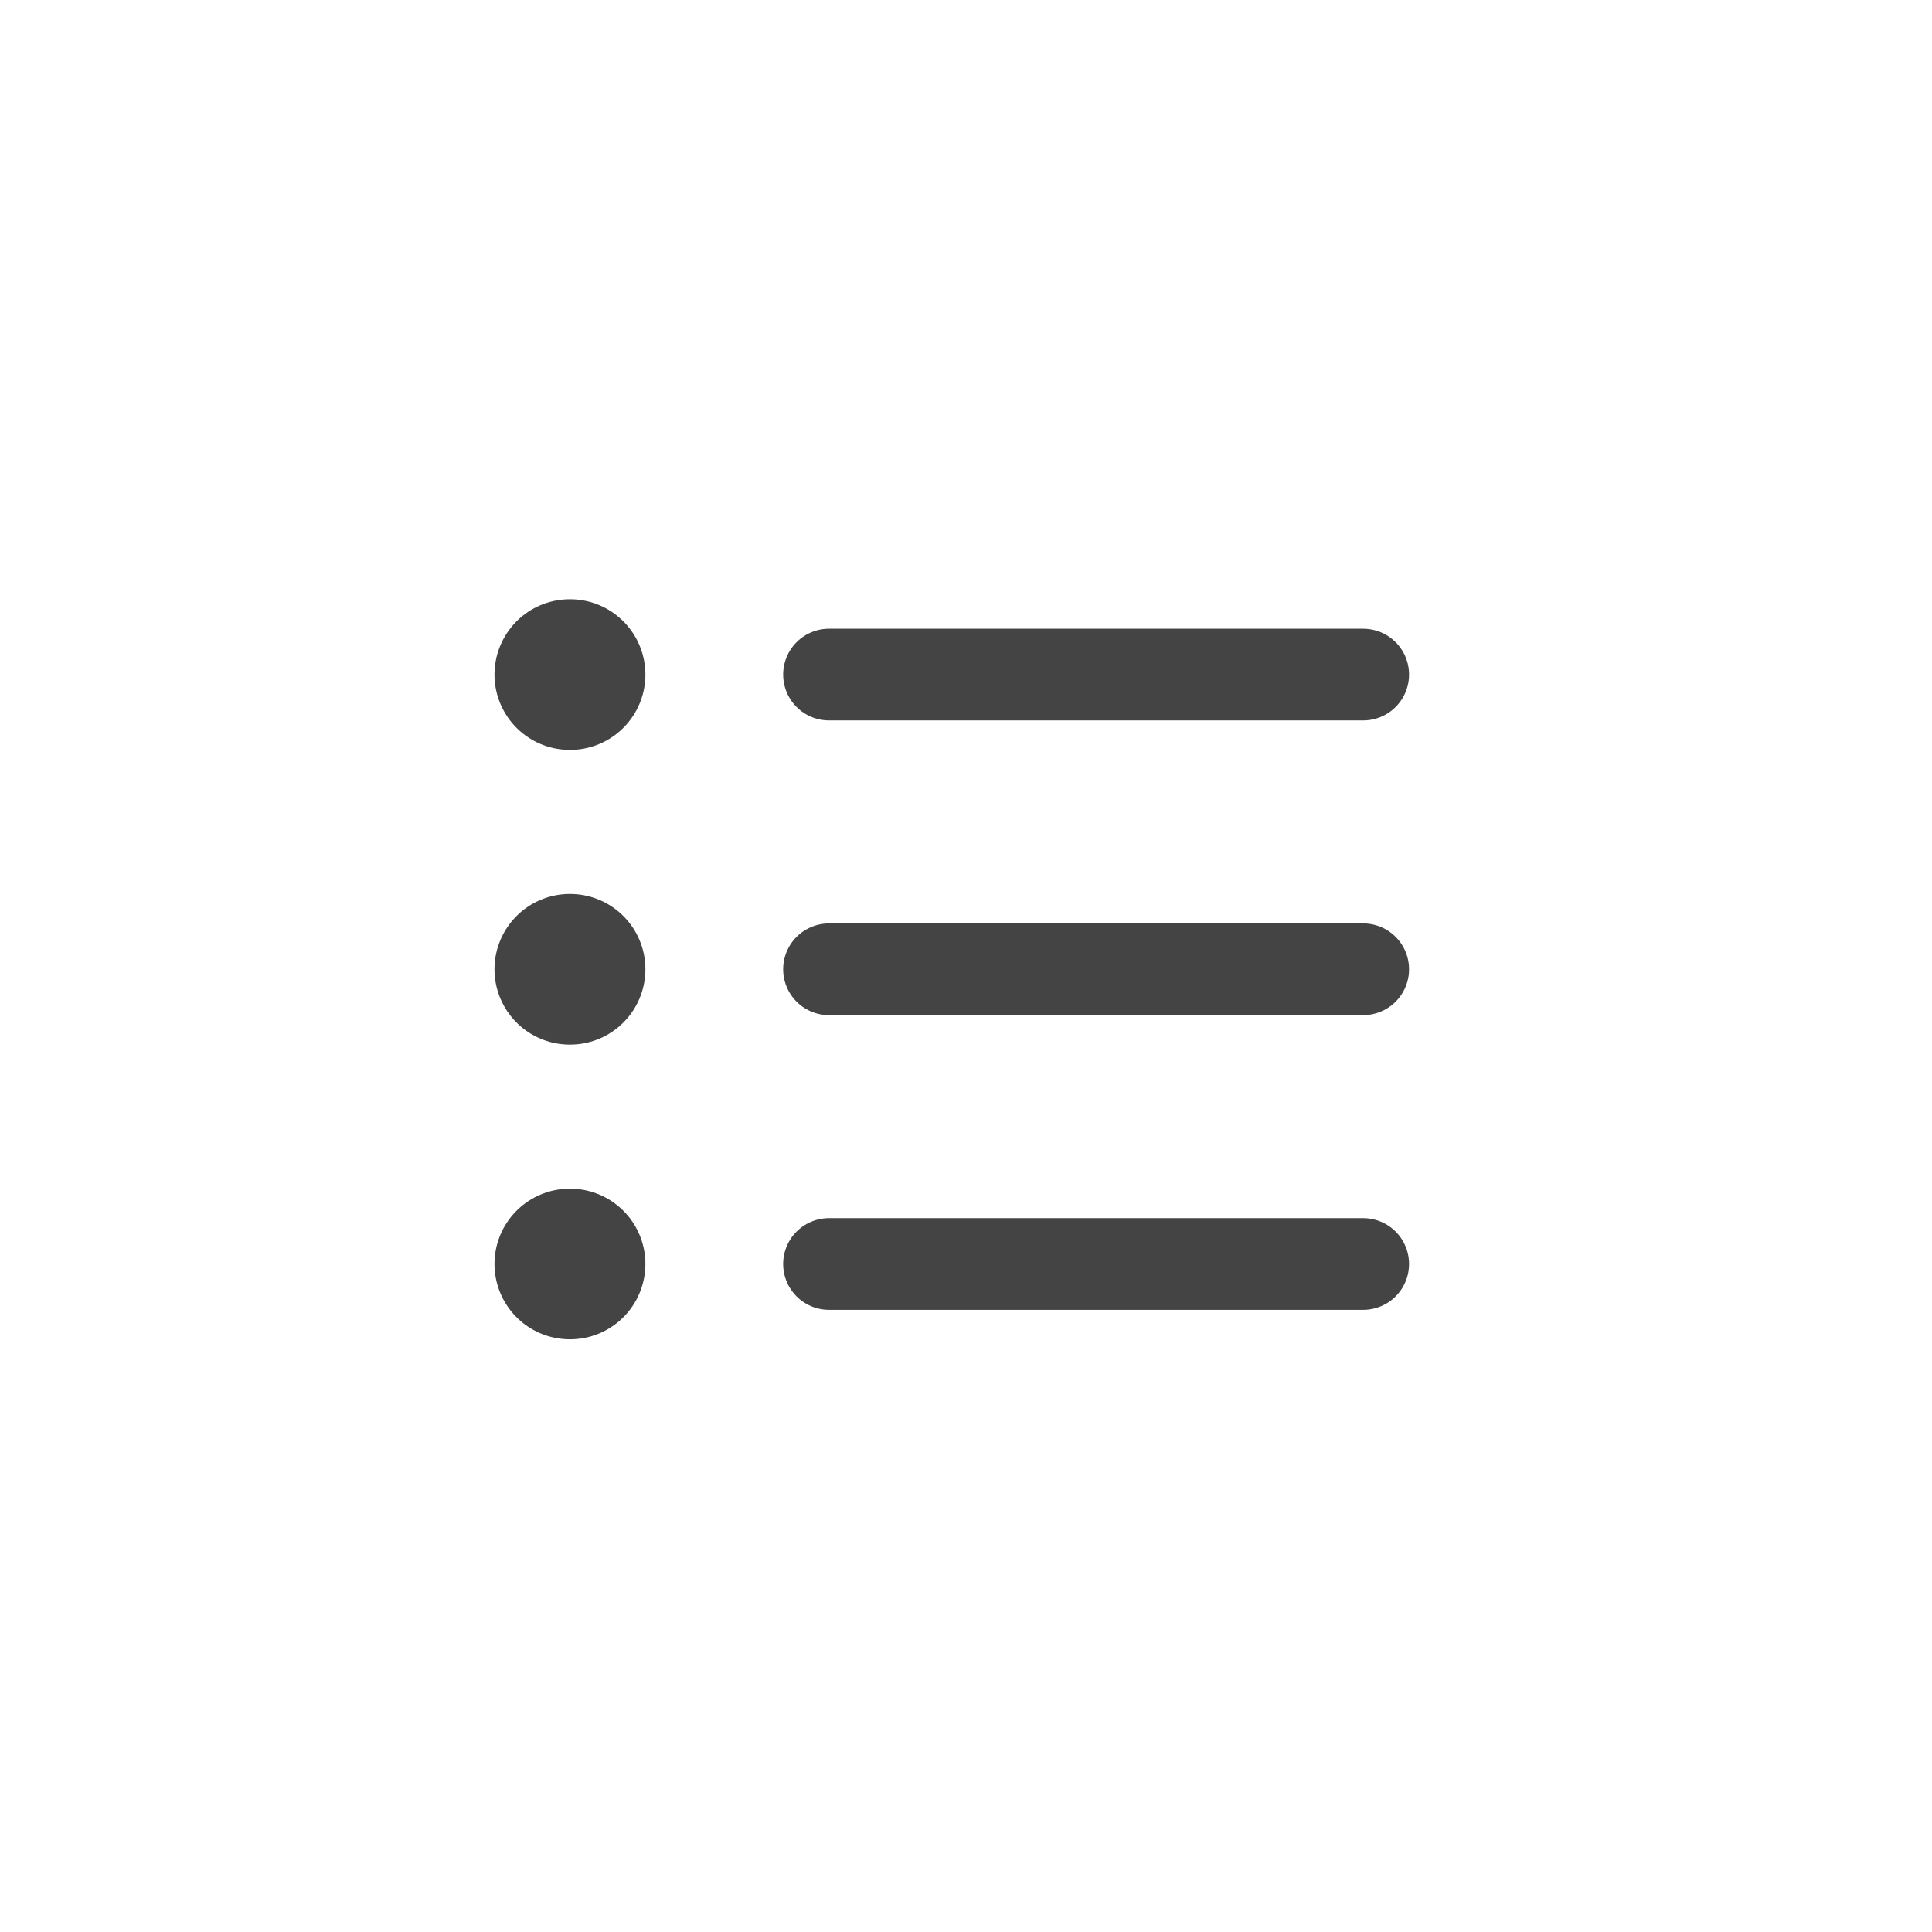 <svg xmlns="http://www.w3.org/2000/svg" xmlns:xlink="http://www.w3.org/1999/xlink" width="295" height="295" viewBox="0 0 295 295">
  <defs>
    <clipPath id="clip-icon-list">
      <rect width="295" height="295"/>
    </clipPath>
  </defs>
  <g id="icon-list" clip-path="url(#clip-icon-list)">
    <g id="list" transform="translate(71.135 75.961)">
      <path id="Path_943" data-name="Path 943" d="M0,81.571V0" transform="translate(137.017 117.039) rotate(90)" fill="none" stroke="#444" stroke-linecap="round" stroke-linejoin="round" stroke-width="14"/>
      <path id="Path_945" data-name="Path 945" d="M0,81.571V0" transform="translate(137.017 72.039) rotate(90)" fill="none" stroke="#444" stroke-linecap="round" stroke-linejoin="round" stroke-width="14"/>
      <path id="Path_946" data-name="Path 946" d="M0,81.571V0" transform="translate(137.017 27.039) rotate(90)" fill="none" stroke="#444" stroke-linecap="round" stroke-linejoin="round" stroke-width="14"/>
      <path id="Path_947" data-name="Path 947" d="M0,.045V0" transform="translate(15.911 117.039) rotate(90)" fill="none" stroke="#444" stroke-linecap="round" stroke-linejoin="round" stroke-width="23"/>
      <path id="Path_948" data-name="Path 948" d="M0,.045V0" transform="translate(15.911 72.039) rotate(90)" fill="none" stroke="#444" stroke-linecap="round" stroke-linejoin="round" stroke-width="23"/>
      <path id="Path_949" data-name="Path 949" d="M0,.045V0" transform="translate(15.911 27.039) rotate(90)" fill="none" stroke="#444" stroke-linecap="round" stroke-linejoin="round" stroke-width="23"/>
    </g>
  </g>
</svg>
